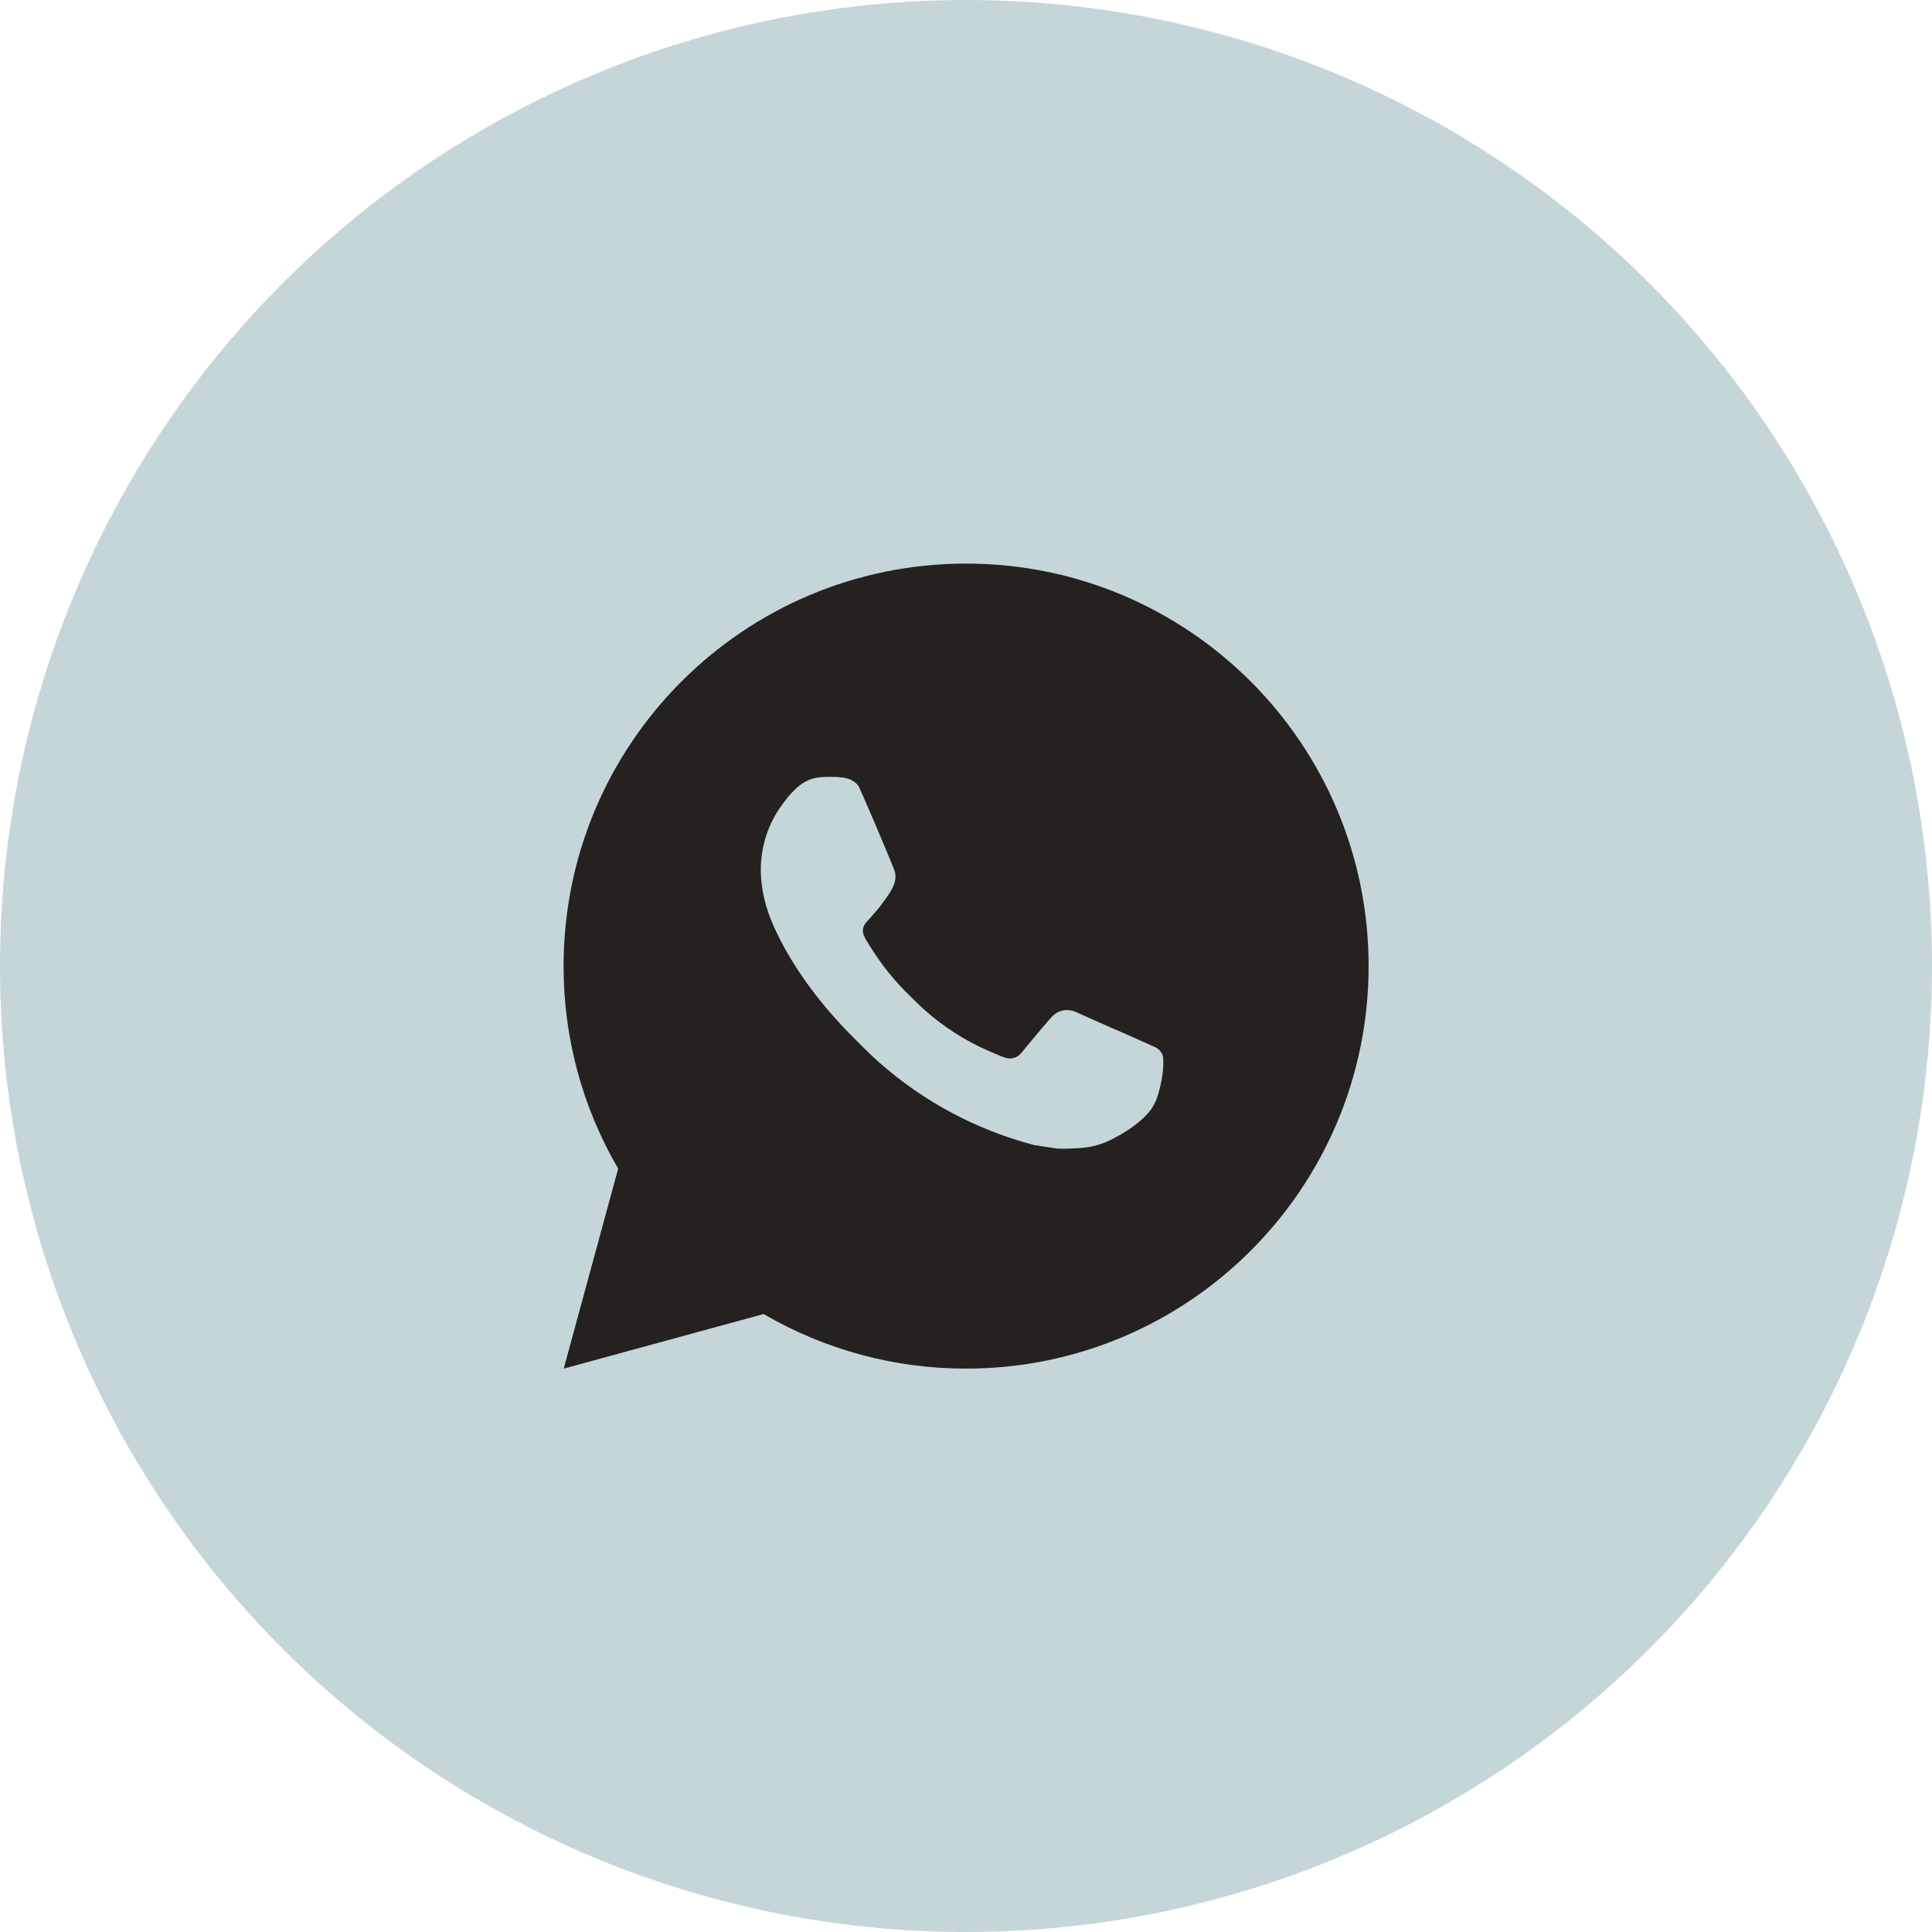 <svg width="28" height="28" viewBox="0 0 28 28" fill="none" xmlns="http://www.w3.org/2000/svg">
<circle cx="14" cy="14" r="14" fill="#C5D6D8"/>
<g clip-path="url(#clip0_418_8993)">
<path d="M8.17 19.835L8.959 16.937C8.439 16.046 8.166 15.033 8.168 14.001C8.168 10.78 10.78 8.168 14.001 8.168C17.223 8.168 19.835 10.78 19.835 14.001C19.835 17.223 17.223 19.835 14.001 19.835C12.97 19.836 11.958 19.564 11.067 19.044L8.17 19.835ZM11.896 11.264C11.821 11.269 11.747 11.289 11.68 11.323C11.616 11.358 11.559 11.403 11.508 11.456C11.438 11.522 11.399 11.579 11.356 11.634C11.14 11.915 11.024 12.259 11.026 12.613C11.027 12.899 11.102 13.177 11.219 13.437C11.457 13.963 11.85 14.521 12.369 15.037C12.493 15.161 12.615 15.286 12.747 15.402C13.39 15.969 14.157 16.377 14.987 16.595L15.319 16.646C15.426 16.652 15.534 16.644 15.643 16.639C15.813 16.63 15.979 16.584 16.129 16.504C16.226 16.453 16.271 16.427 16.352 16.375C16.352 16.375 16.377 16.359 16.425 16.323C16.504 16.265 16.552 16.223 16.618 16.155C16.666 16.105 16.708 16.046 16.74 15.979C16.786 15.884 16.831 15.702 16.85 15.551C16.864 15.436 16.86 15.373 16.858 15.334C16.856 15.271 16.804 15.207 16.747 15.179L16.408 15.027C16.408 15.027 15.9 14.806 15.59 14.665C15.558 14.65 15.523 14.642 15.487 14.641C15.447 14.636 15.407 14.641 15.369 14.654C15.331 14.667 15.296 14.687 15.267 14.715V14.714C15.264 14.714 15.225 14.747 14.803 15.258C14.779 15.29 14.745 15.315 14.707 15.328C14.669 15.342 14.627 15.344 14.588 15.334C14.55 15.323 14.513 15.311 14.477 15.295C14.404 15.265 14.379 15.253 14.33 15.232L14.327 15.23C13.993 15.085 13.684 14.888 13.411 14.647C13.338 14.583 13.269 14.513 13.199 14.445C12.97 14.225 12.77 13.977 12.604 13.706L12.57 13.65C12.545 13.613 12.525 13.573 12.51 13.531C12.488 13.445 12.546 13.376 12.546 13.376C12.546 13.376 12.688 13.221 12.754 13.137C12.808 13.067 12.86 12.994 12.907 12.919C12.976 12.808 12.997 12.695 12.961 12.607C12.798 12.208 12.629 11.81 12.455 11.416C12.421 11.338 12.318 11.282 12.226 11.271C12.194 11.267 12.163 11.264 12.131 11.261C12.053 11.258 11.974 11.258 11.896 11.264V11.264Z" fill="#252121"/>
</g>
<defs>
<clipPath id="clip0_418_8993">
<rect width="14" height="14" fill="white" transform="translate(7 7)"/>
</clipPath>
</defs>
</svg>